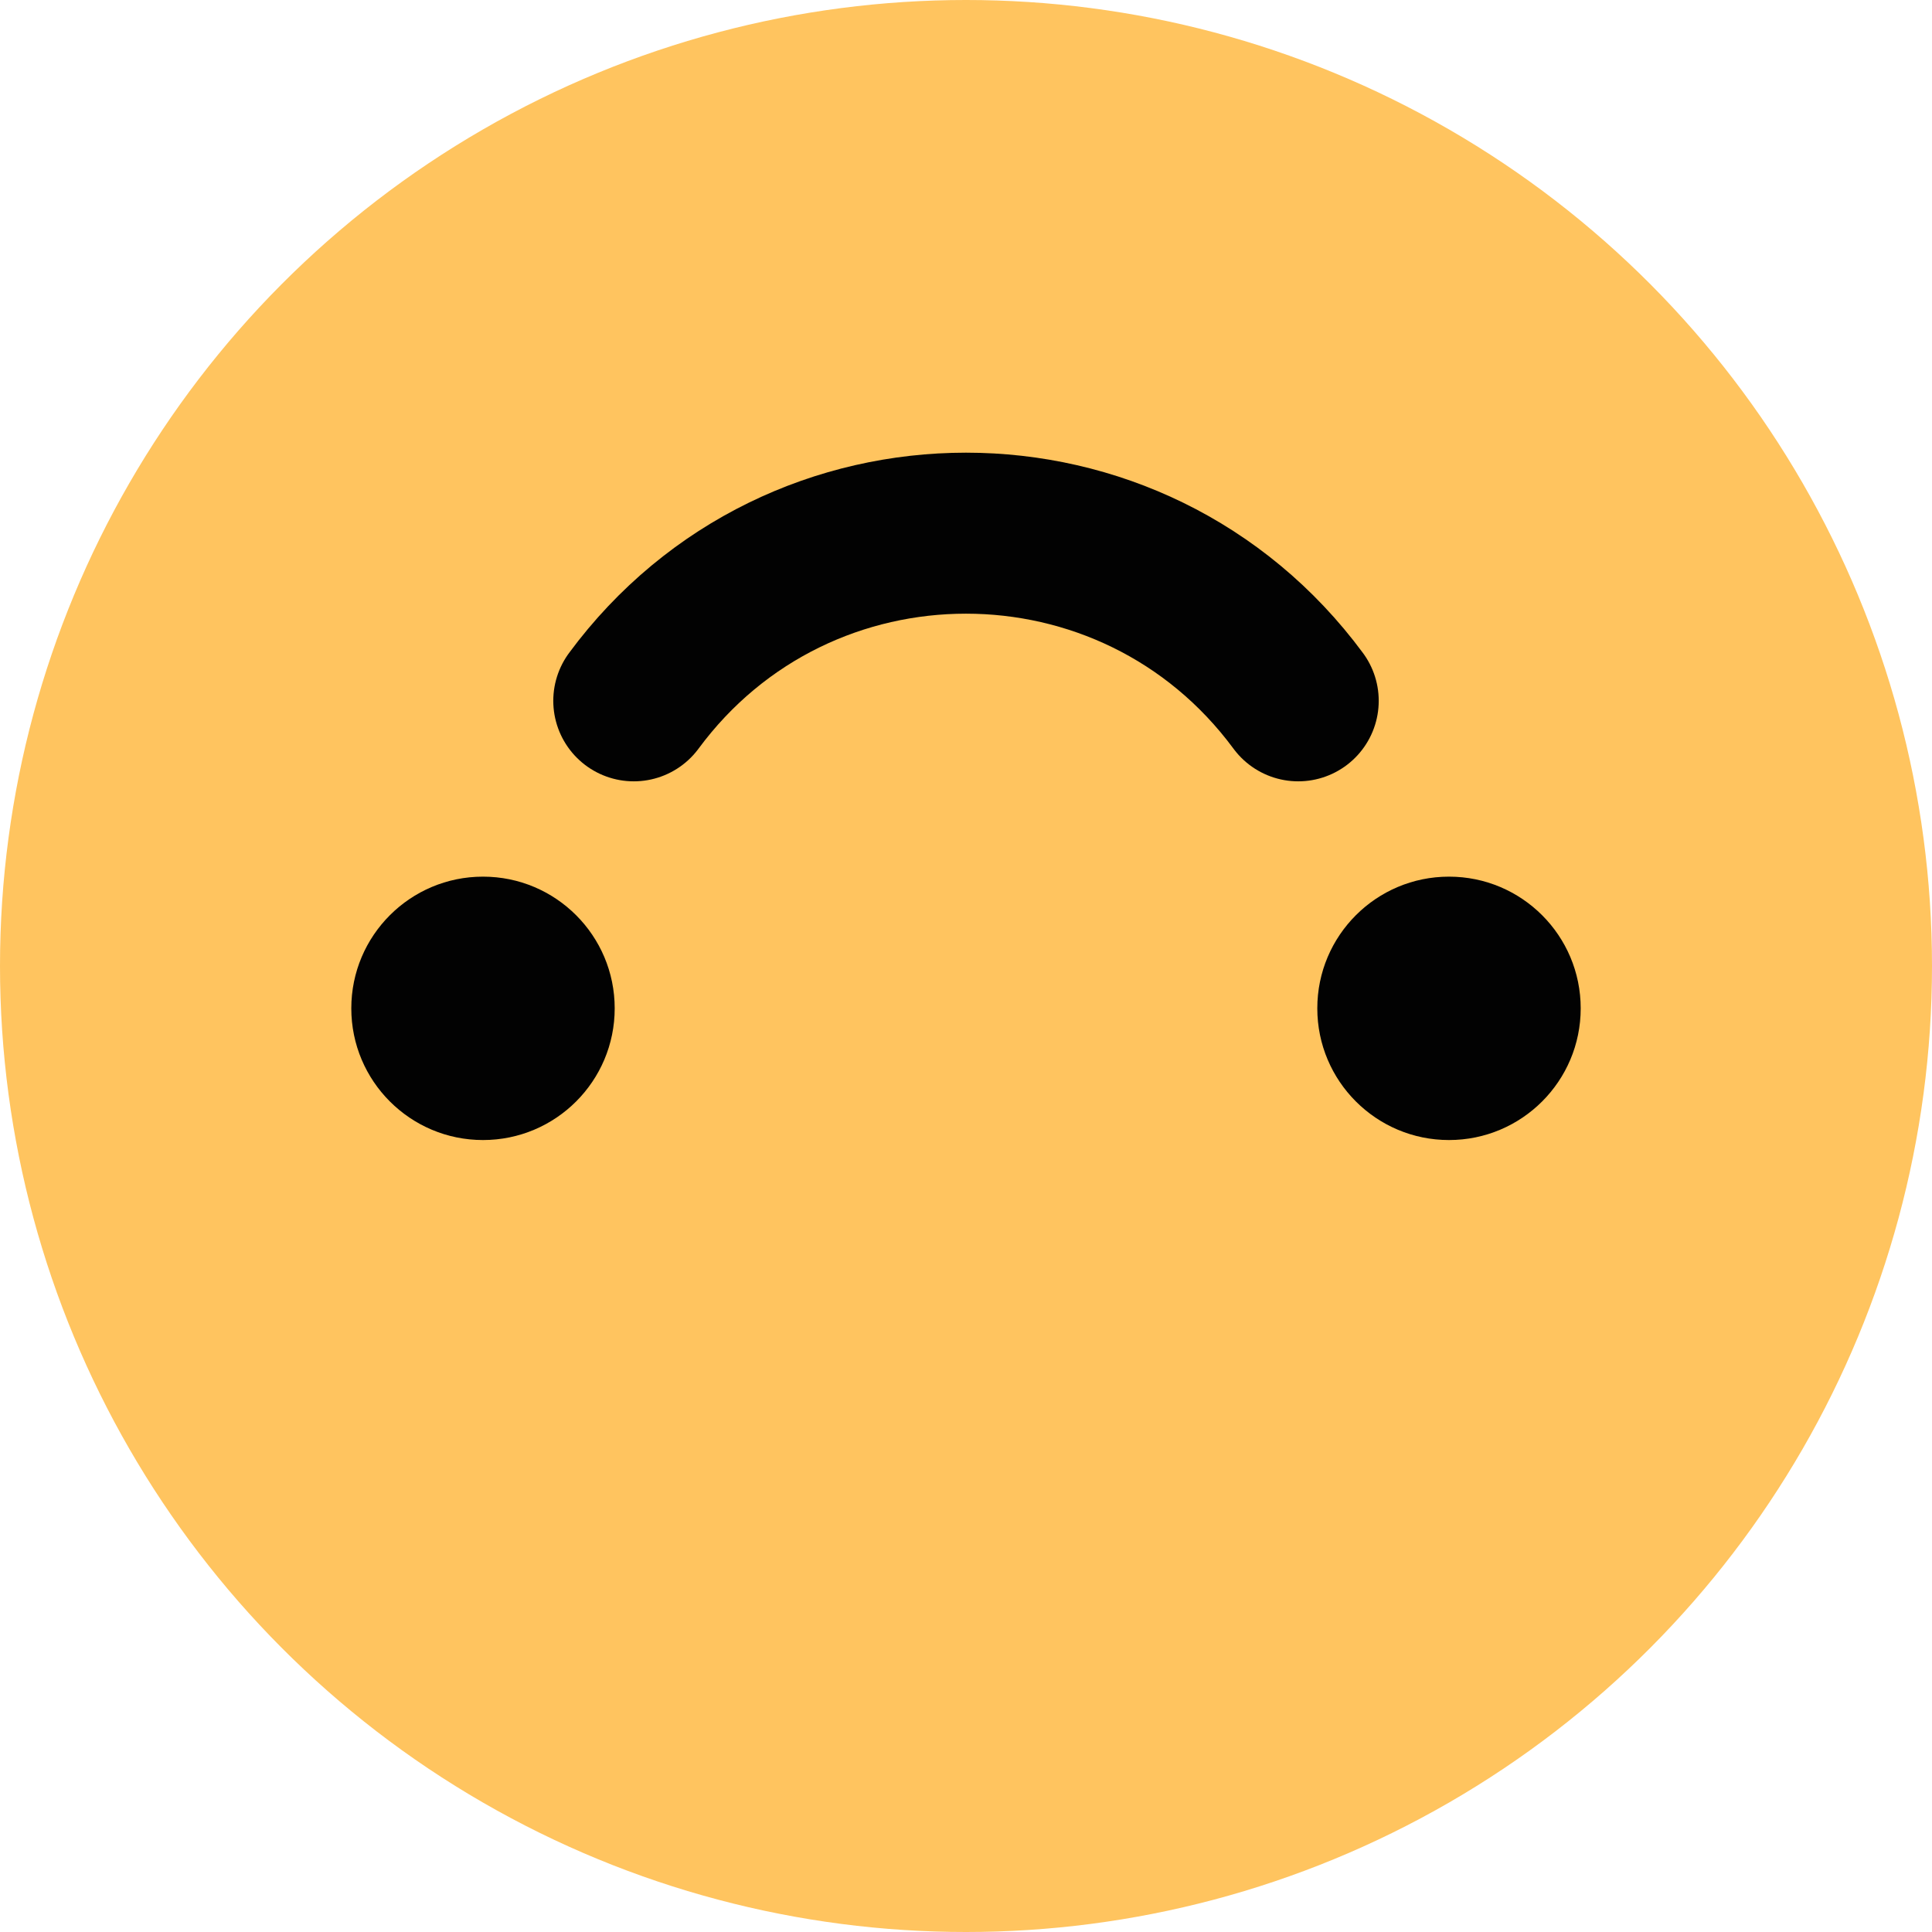 <svg width="24" height="24" viewBox="0 0 24 24" fill="none" xmlns="http://www.w3.org/2000/svg">
<circle cx="12" cy="12" r="12" fill="#FFC45F"/>
<circle cx="1.636" cy="1.636" r="1.636" transform="matrix(1 0 0 -1 4.364 14.162)" fill="#020202"/>
<circle cx="1.636" cy="1.636" r="1.636" transform="matrix(1 0 0 -1 16.364 14.162)" fill="#020202"/>
<path d="M7.873 8.706V8.706C9.924 5.929 14.076 5.929 16.127 8.706V8.706" stroke="#020202" stroke-width="2" stroke-linecap="round"/>
</svg>
